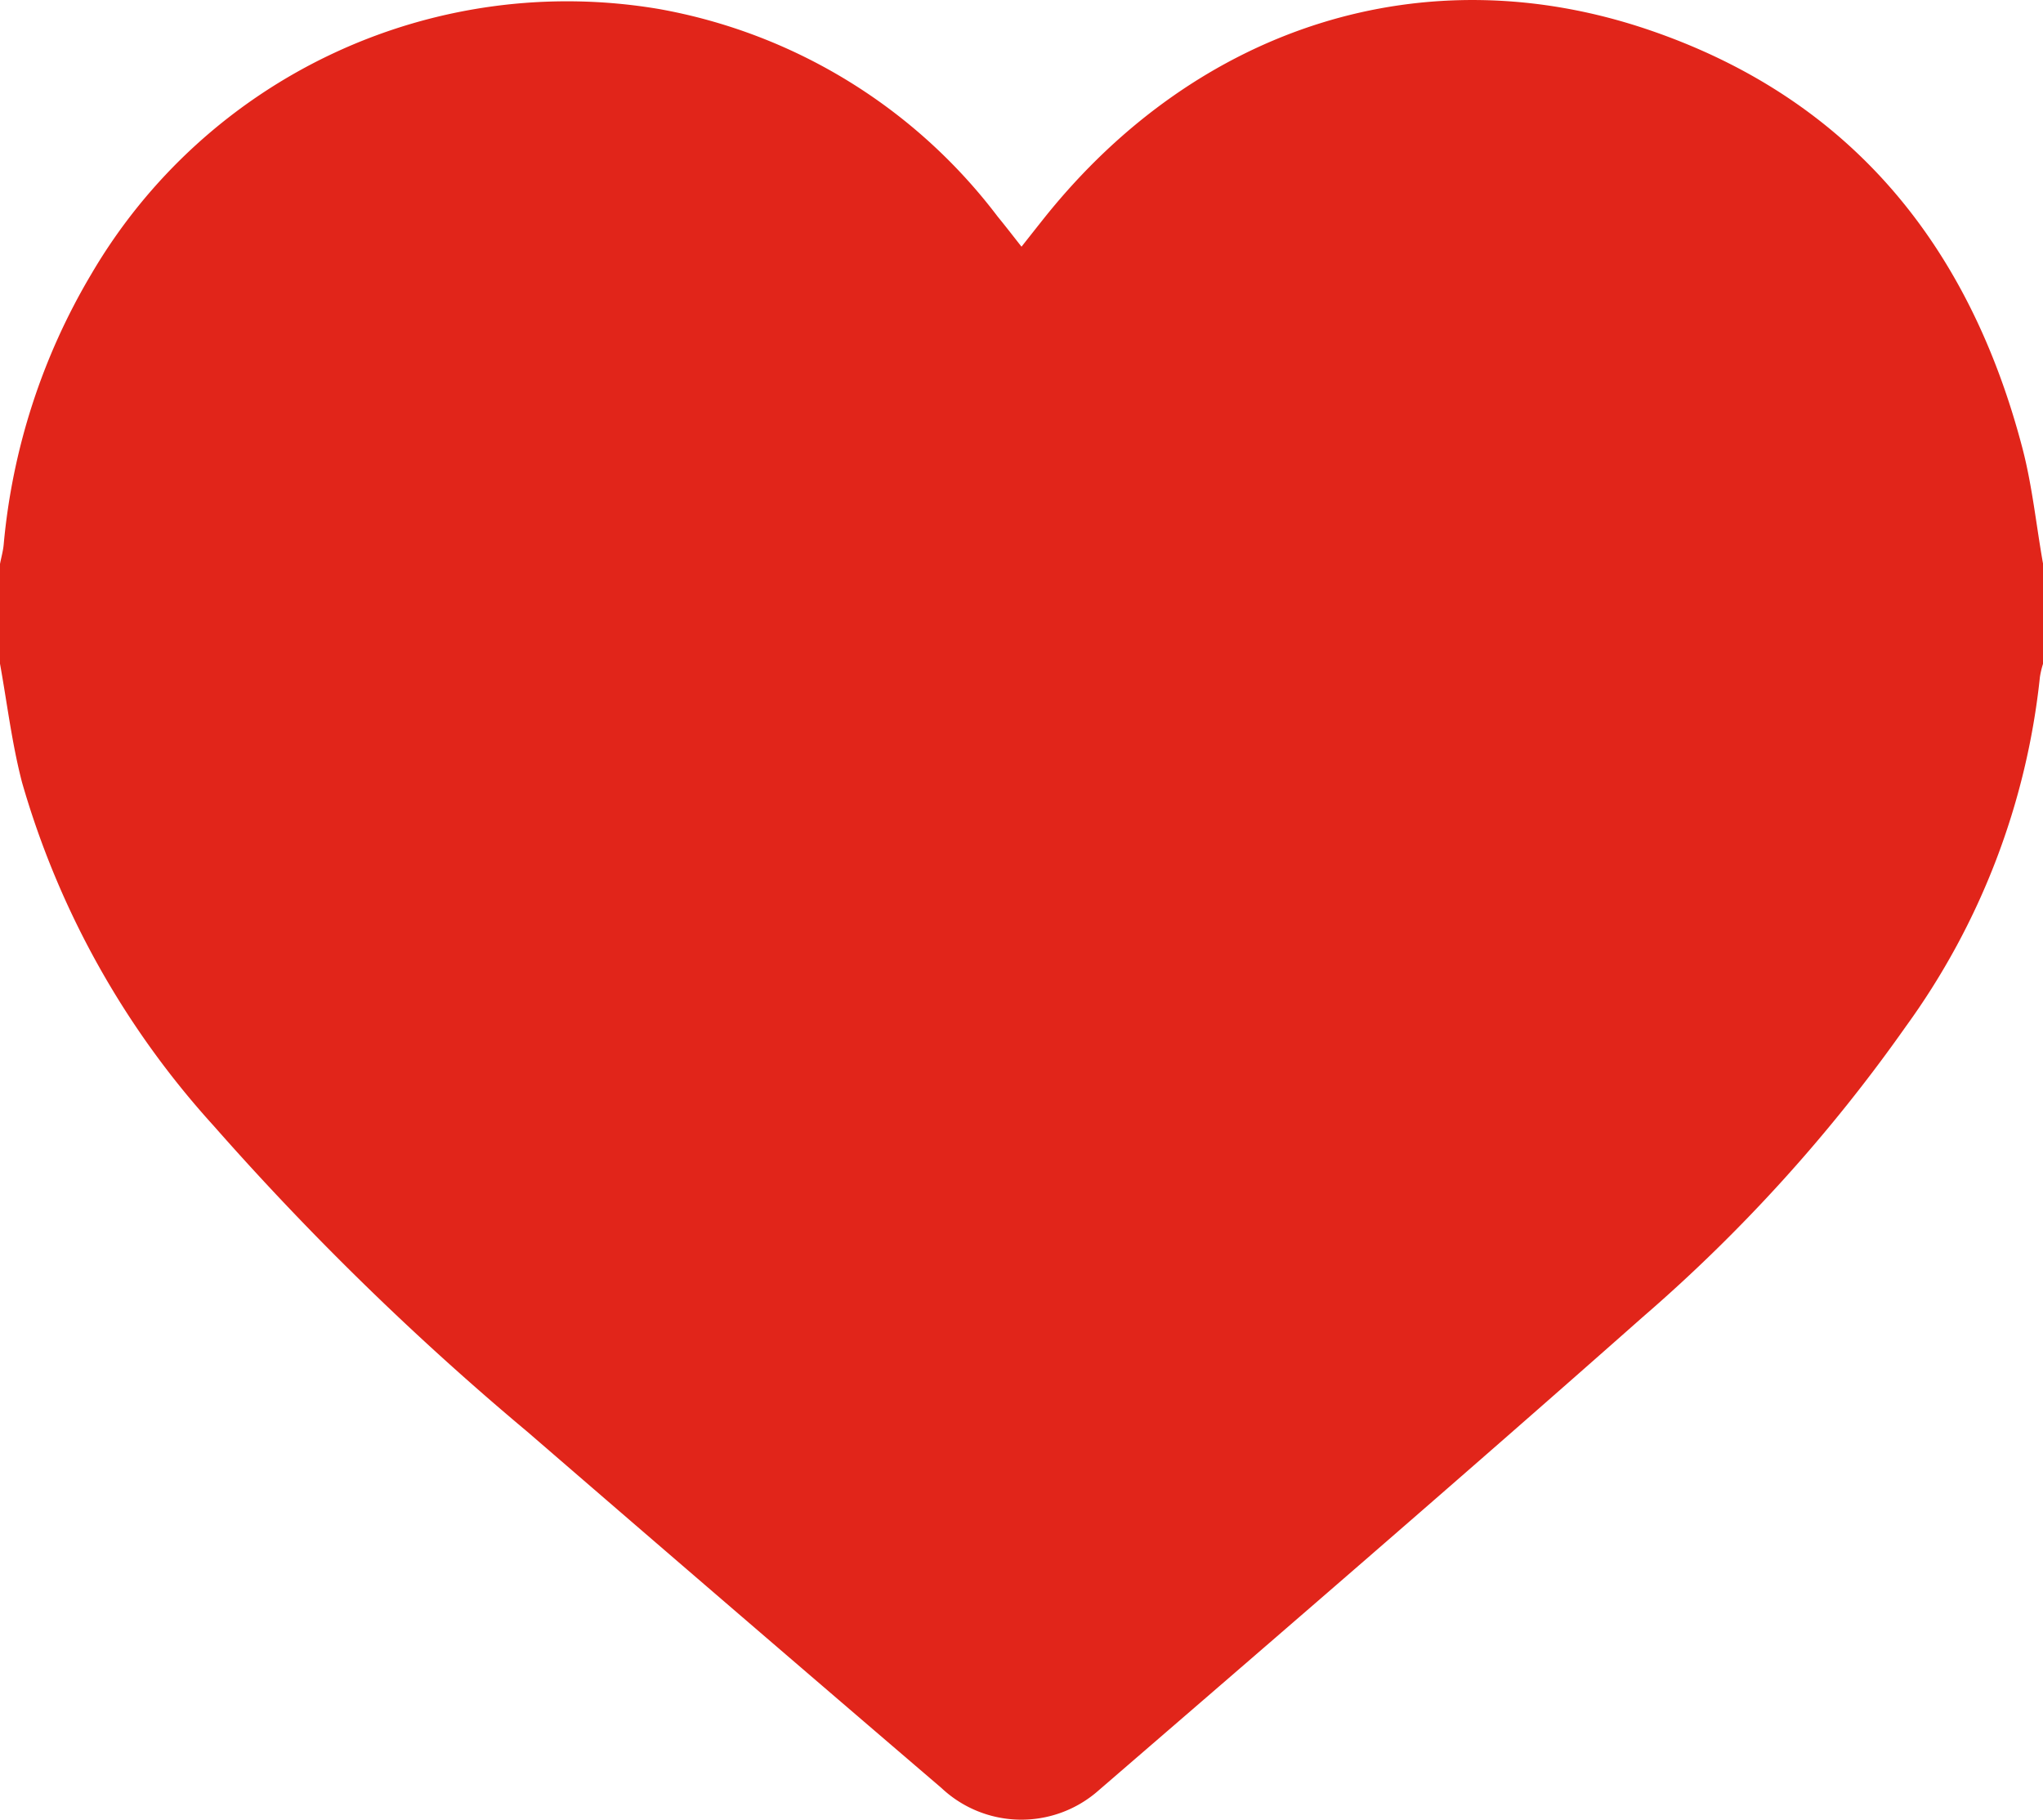 <svg xmlns="http://www.w3.org/2000/svg" width="59.583" height="53.071" viewBox="0 0 59.583 53.071"><path d="M1591,910.592v-2.91c.036-.187.089-.372.107-.56a18.721,18.721,0,0,1,2.557-7.894,16.078,16.078,0,0,1,16.549-7.73,15.894,15.894,0,0,1,9.884,6.055c.228.278.448.564.695.877.26-.329.473-.6.69-.872,4.472-5.572,11.085-7.677,17.624-5.444,5.877,2.007,9.334,6.291,10.879,12.2.287,1.1.4,2.243.6,3.366v2.91a2.71,2.71,0,0,0-.092.389,21.094,21.094,0,0,1-3.907,10.188,46.746,46.746,0,0,1-7.672,8.474c-5.255,4.649-10.57,9.231-15.881,13.815a3.4,3.4,0,0,1-4.573-.074q-6.052-5.182-12.079-10.391a84.065,84.065,0,0,1-9.151-8.925,25.265,25.265,0,0,1-5.586-10.008C1591.348,912.924,1591.209,911.749,1591,910.592Z" transform="translate(-1591 -891.236)" fill="#e1251a"/></svg>